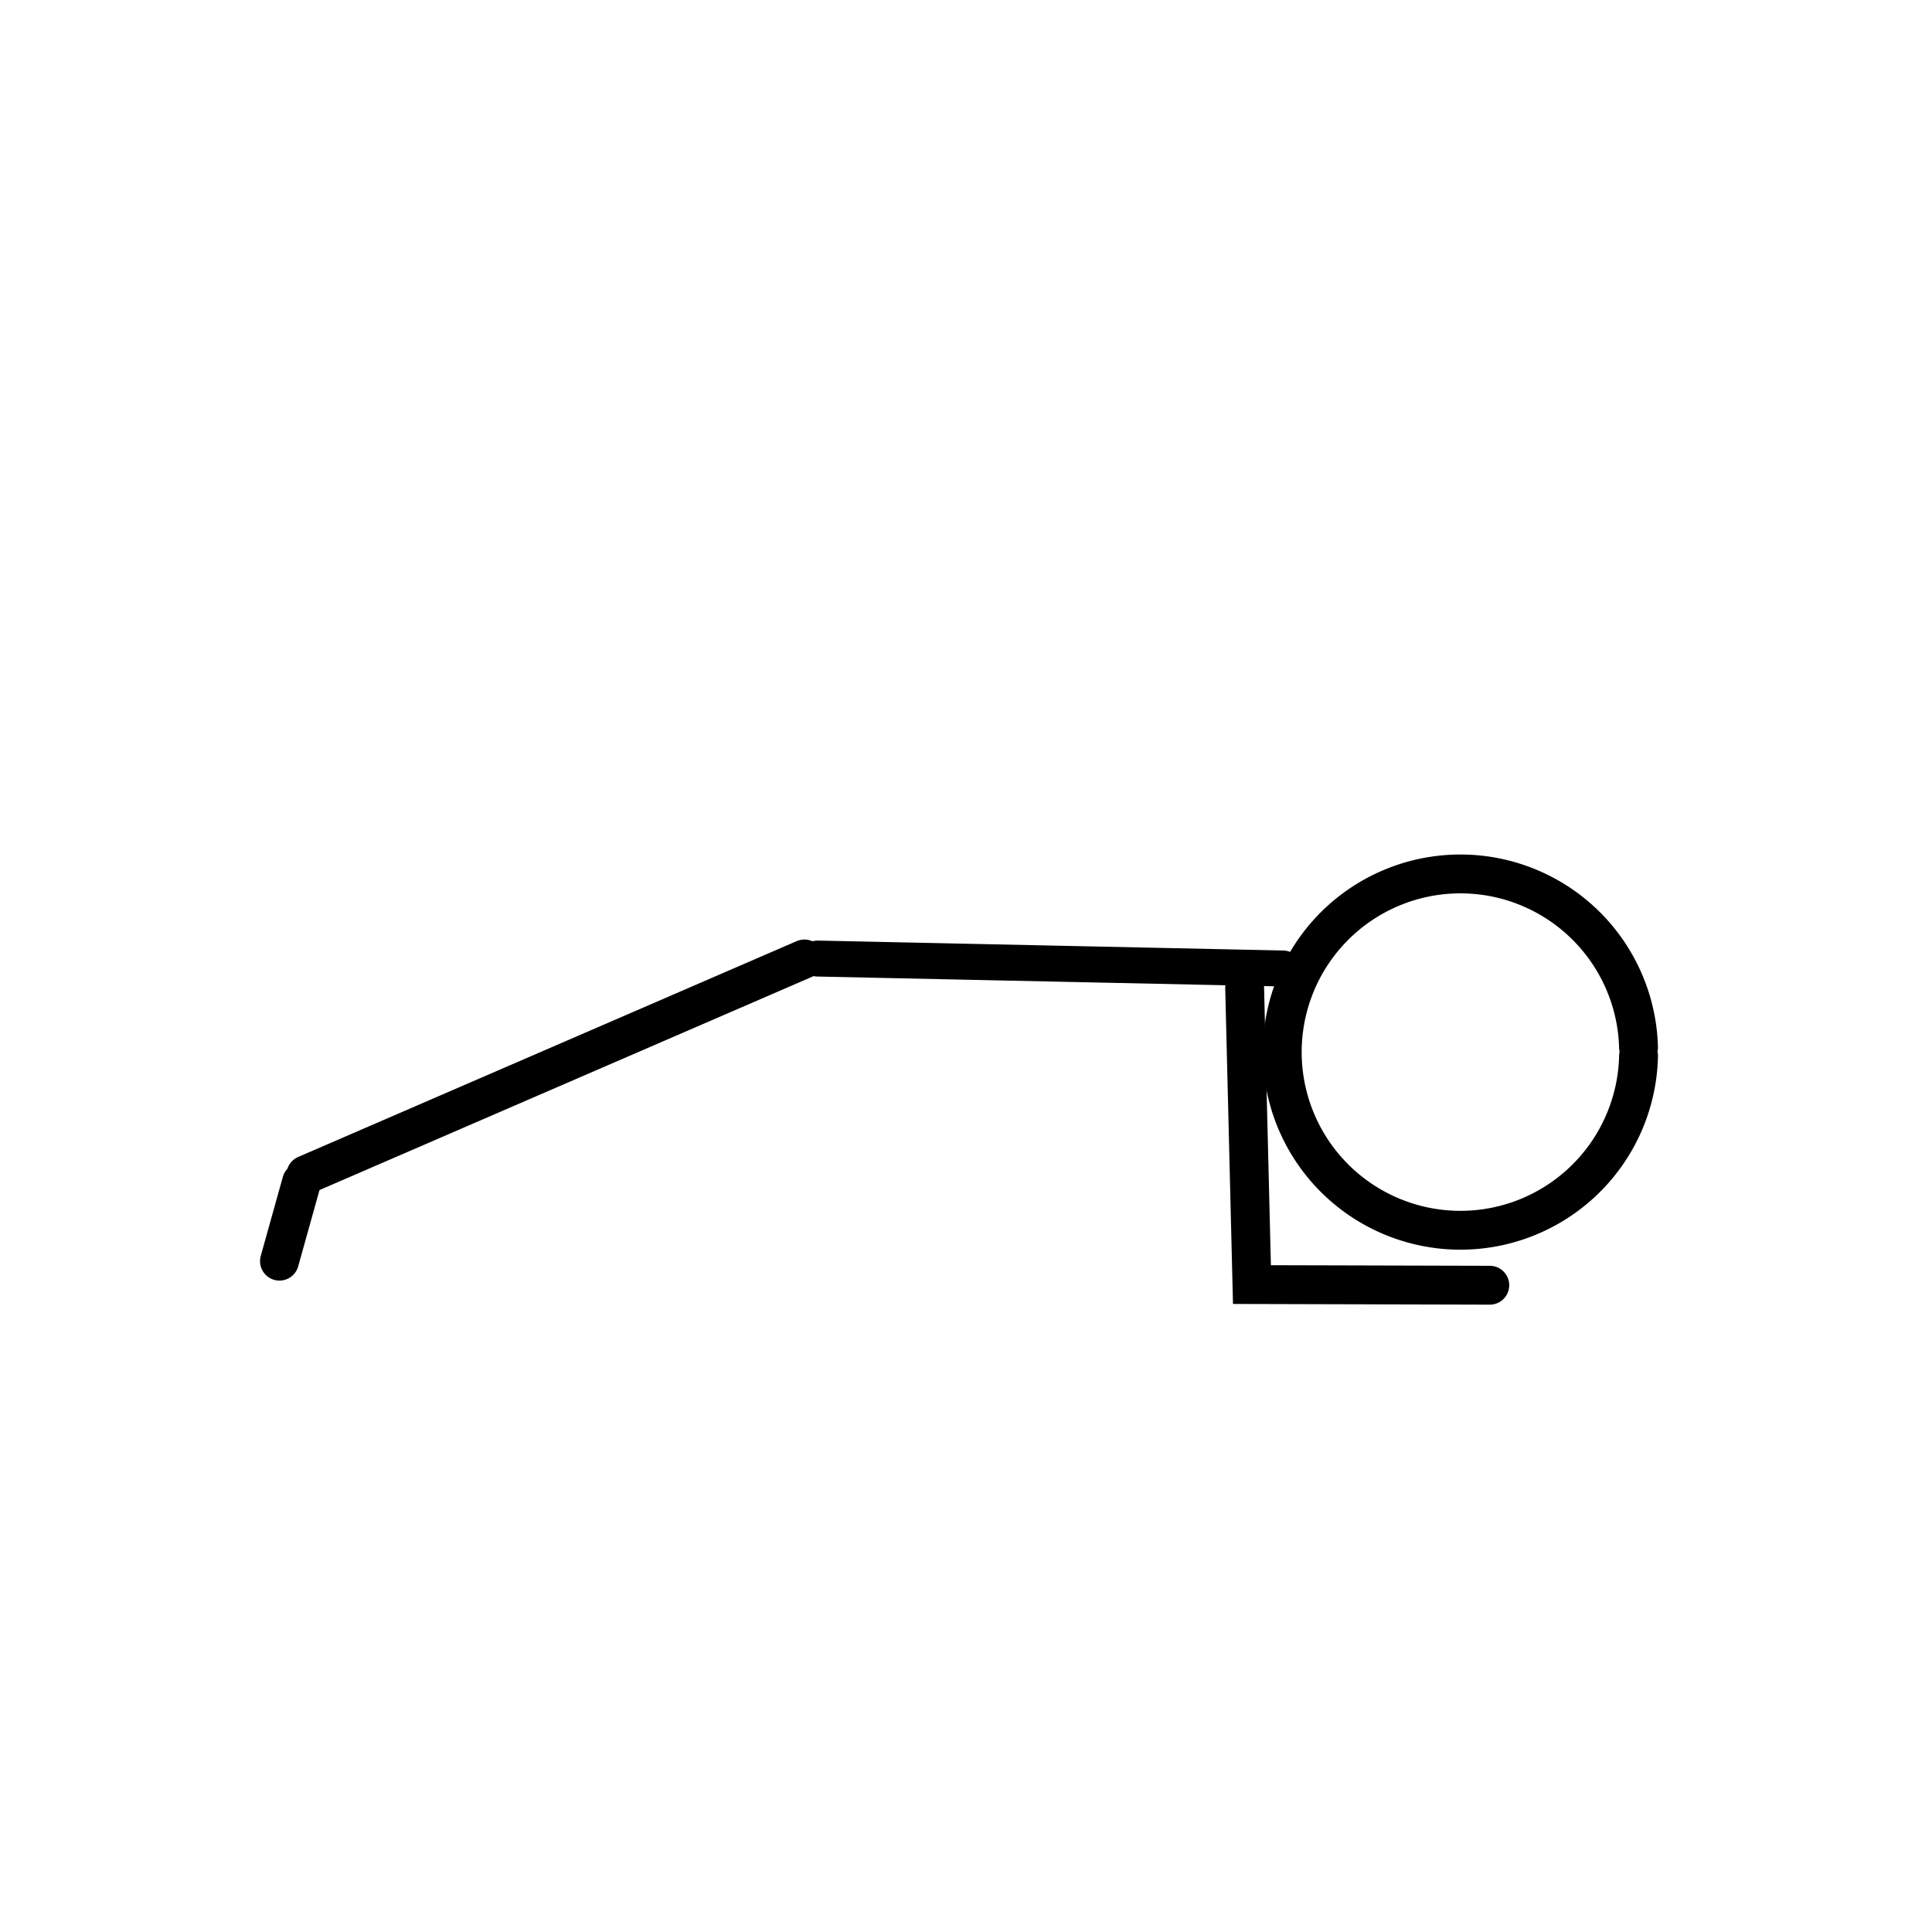 <svg xmlns="http://www.w3.org/2000/svg" width="200" height="200"><g fill="none" stroke="#000" stroke-linecap="round"><path d="M169.622 109.32a18.443 18.444-88.775 0 1-18.618 18.035 18.443 18.444-88.775 0 1-18.265-18.393 18.443 18.444-88.775 0 1 18.166-18.49 18.443 18.444-88.775 0 1 18.714 17.936" stroke-width="4.022"/><path d="M132.83 100.259l-48.194-1.03" stroke-width="3.724"/><path d="M83.274 99.27l-51.61 22.344M154.224 133.046l-24.623-.067-.755-30.7M28.93 130.556l2.29-8.194" stroke-width="4.022"/></g></svg>
